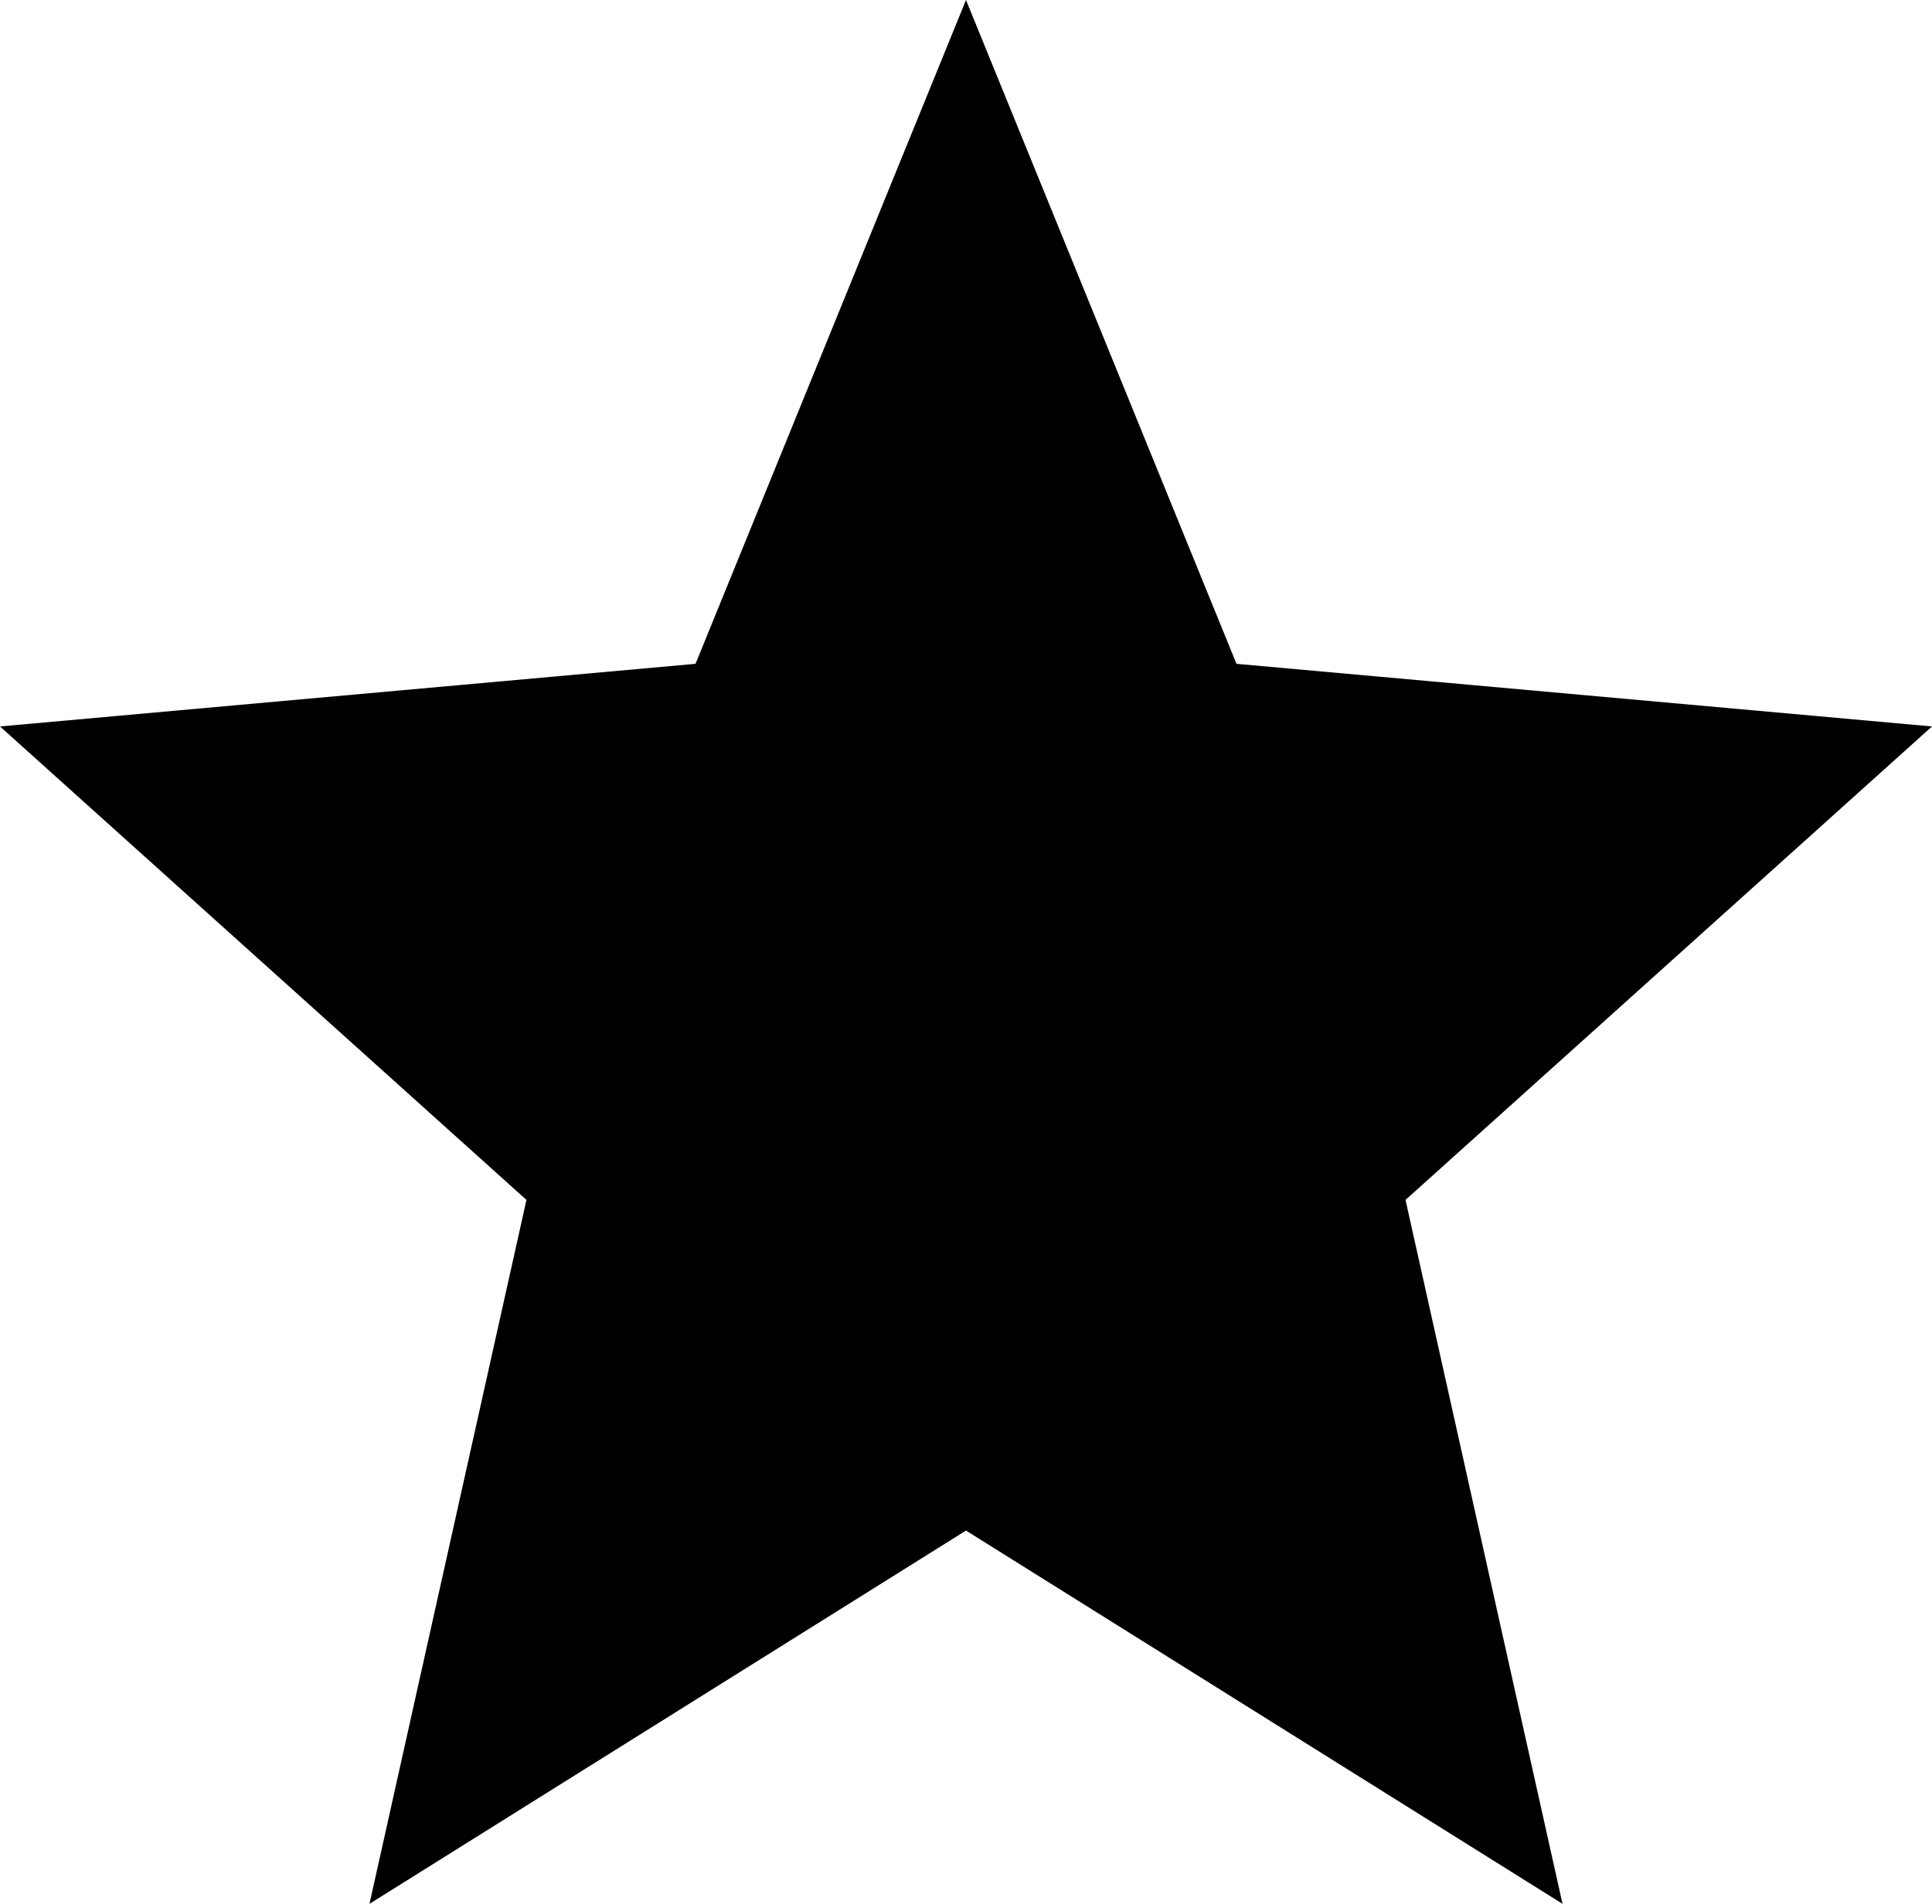 

<svg width="69" height="68" viewBox="0 0 69 68" fill="none" xmlns="http://www.w3.org/2000/svg">
<path d="M13.196 68L18.802 42.858L0 25.947L24.84 23.71L34.5 0L44.16 23.71L69 25.947L50.197 42.858L55.804 68L34.5 54.668L13.196 68Z" fill="current"/>
</svg>

